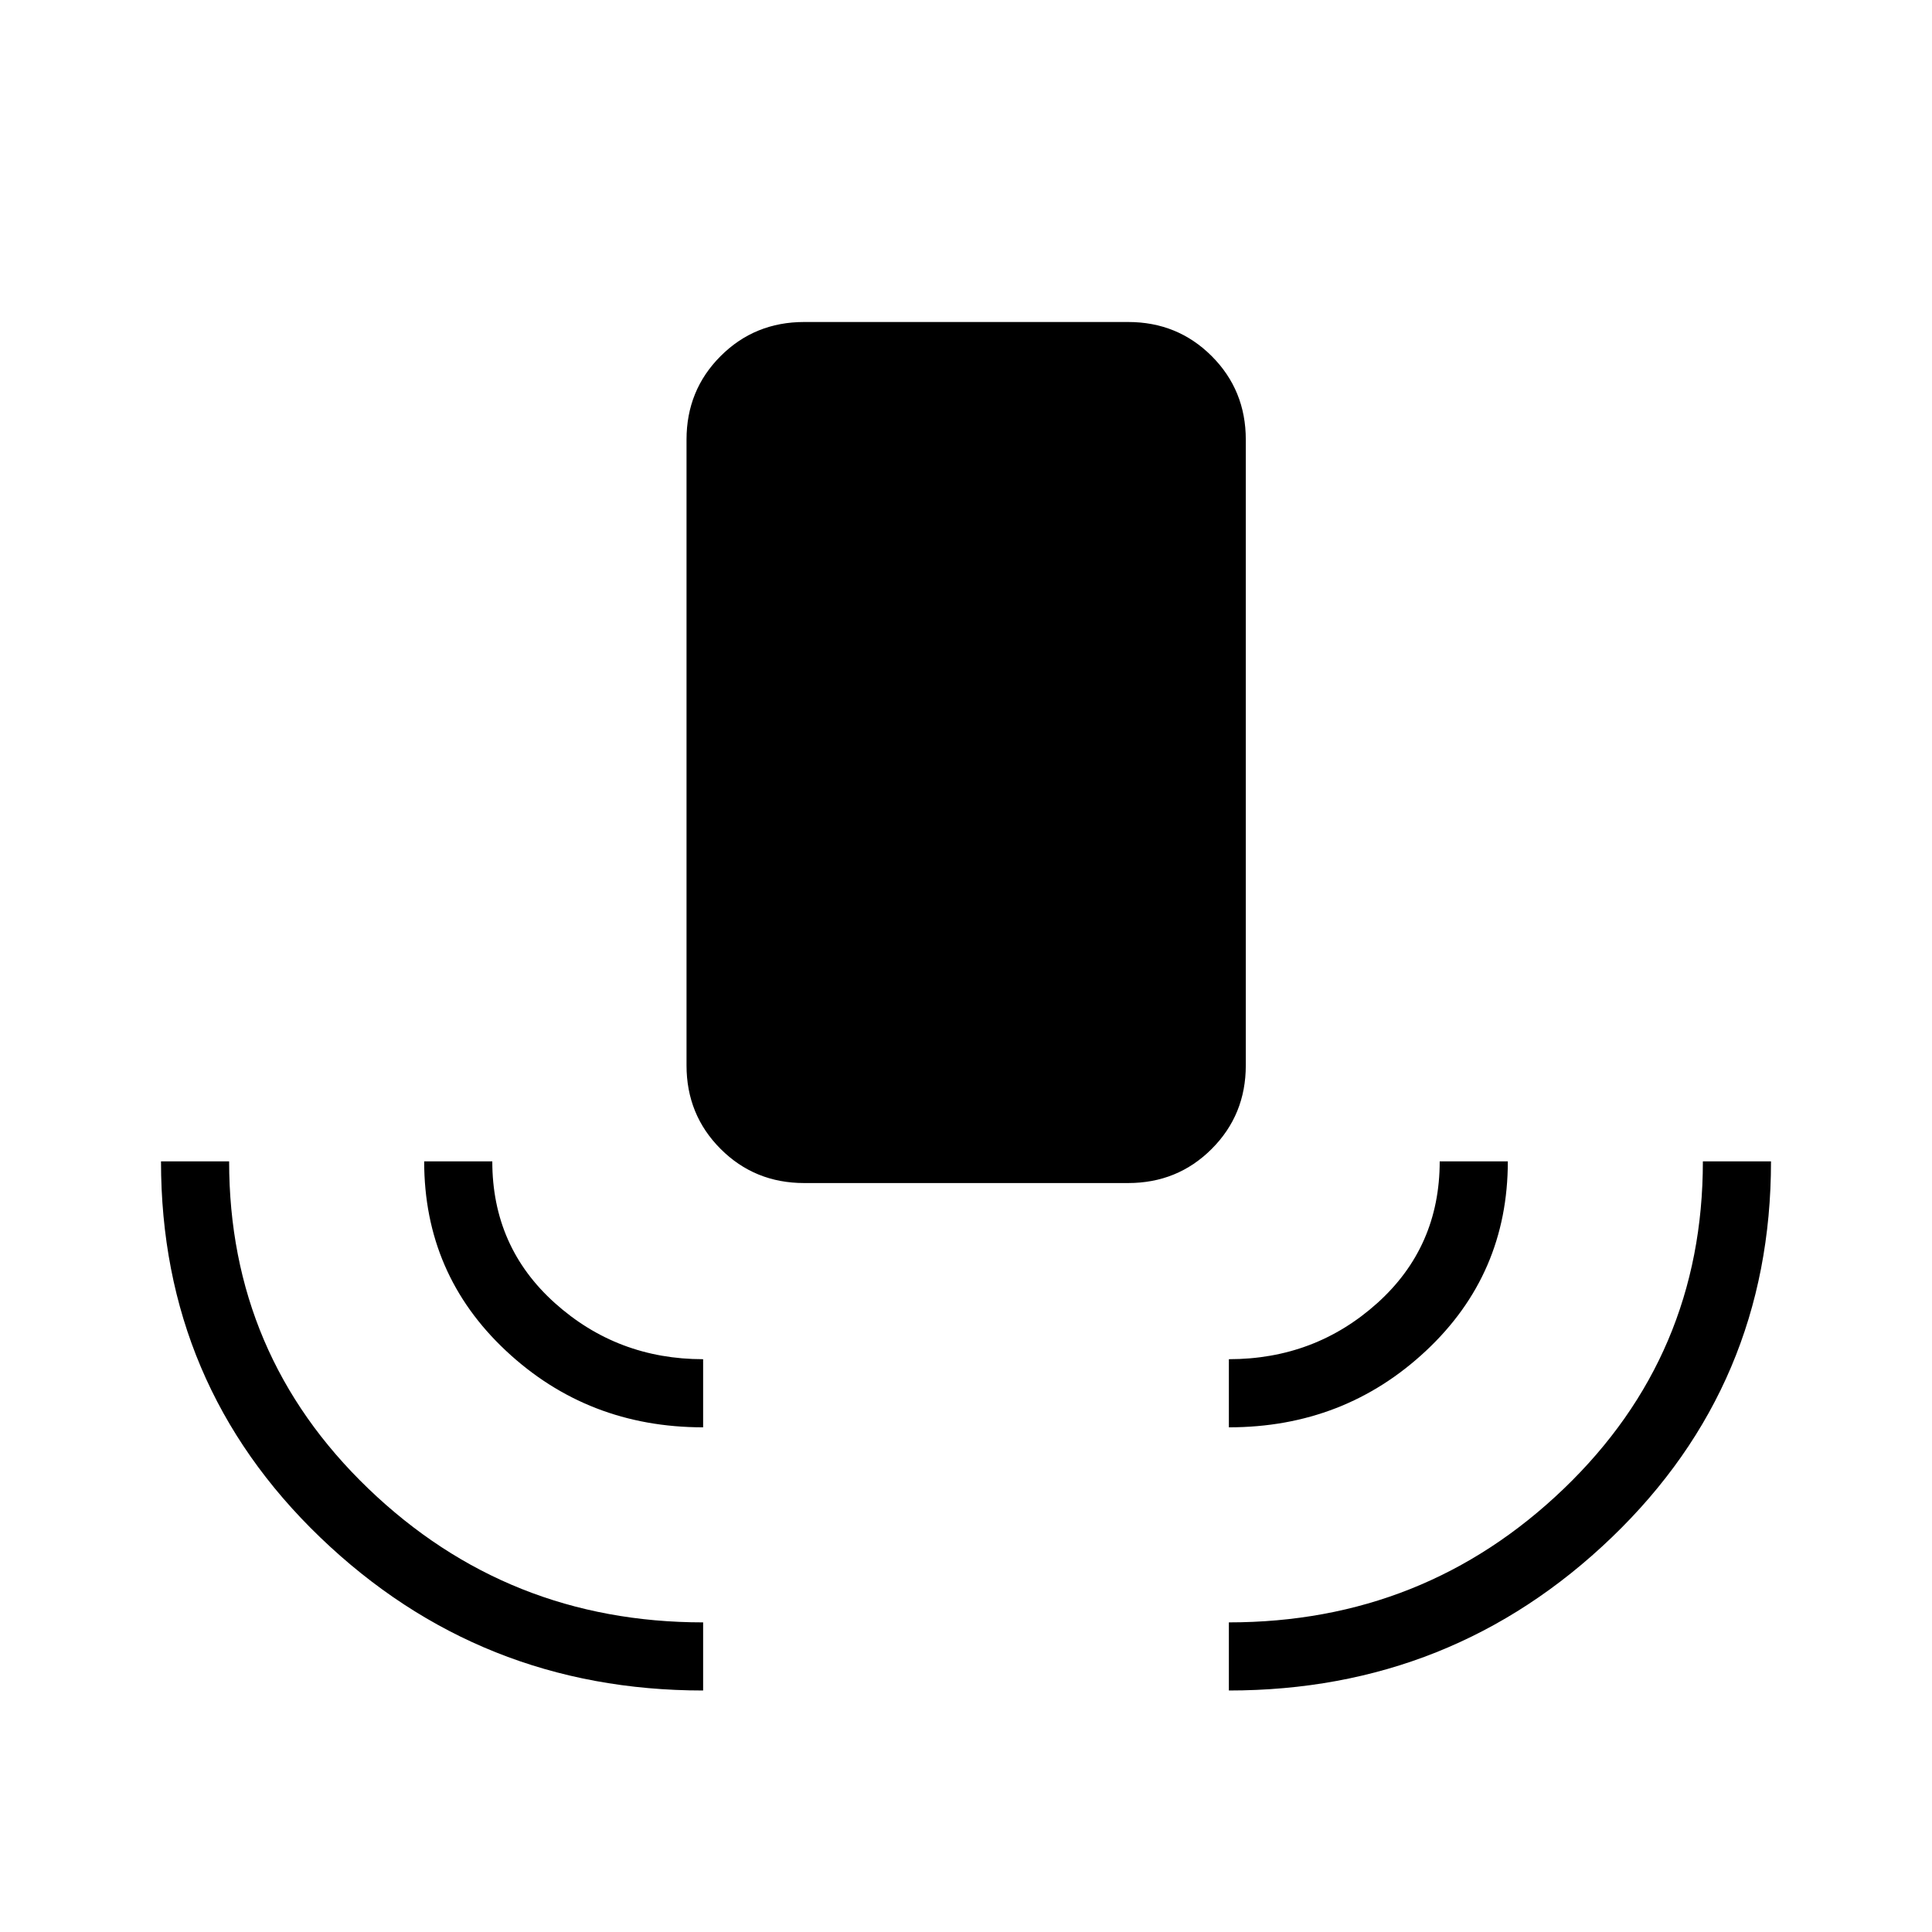 <svg xmlns="http://www.w3.org/2000/svg" height="40" viewBox="0 -960 960 960" width="40"><path d="M349.38-120q-111.07 0-190.23-76.05Q80-272.1 80-382.92h33.85q0 96.15 69.18 162.61 69.17 66.46 166.35 66.46V-120Zm0-130.77q-57.35 0-97.98-38.05t-40.63-94.1h33.85q0 42.51 31.1 70.41 31.11 27.89 73.66 27.89v33.85Zm50.21-121.38q-24.58 0-41.52-16.95-16.94-16.94-16.94-41.52v-310.92q0-24.58 16.94-41.52Q375.01-800 399.59-800h160.97q24.58 0 41.52 16.94 16.95 16.94 16.95 41.52v310.92q0 24.58-16.95 41.52-16.94 16.95-41.52 16.95H399.59Zm211.03 121.38v-33.85q42.76 0 73.76-27.89 31-27.9 31-70.41h33.85q0 56.05-40.63 94.1t-97.98 38.05Zm0 130.77v-33.85q97.18 0 166.35-66.35 69.18-66.36 69.18-162.72H880q0 110.82-79.15 186.87Q721.69-120 610.62-120Z"/></svg>